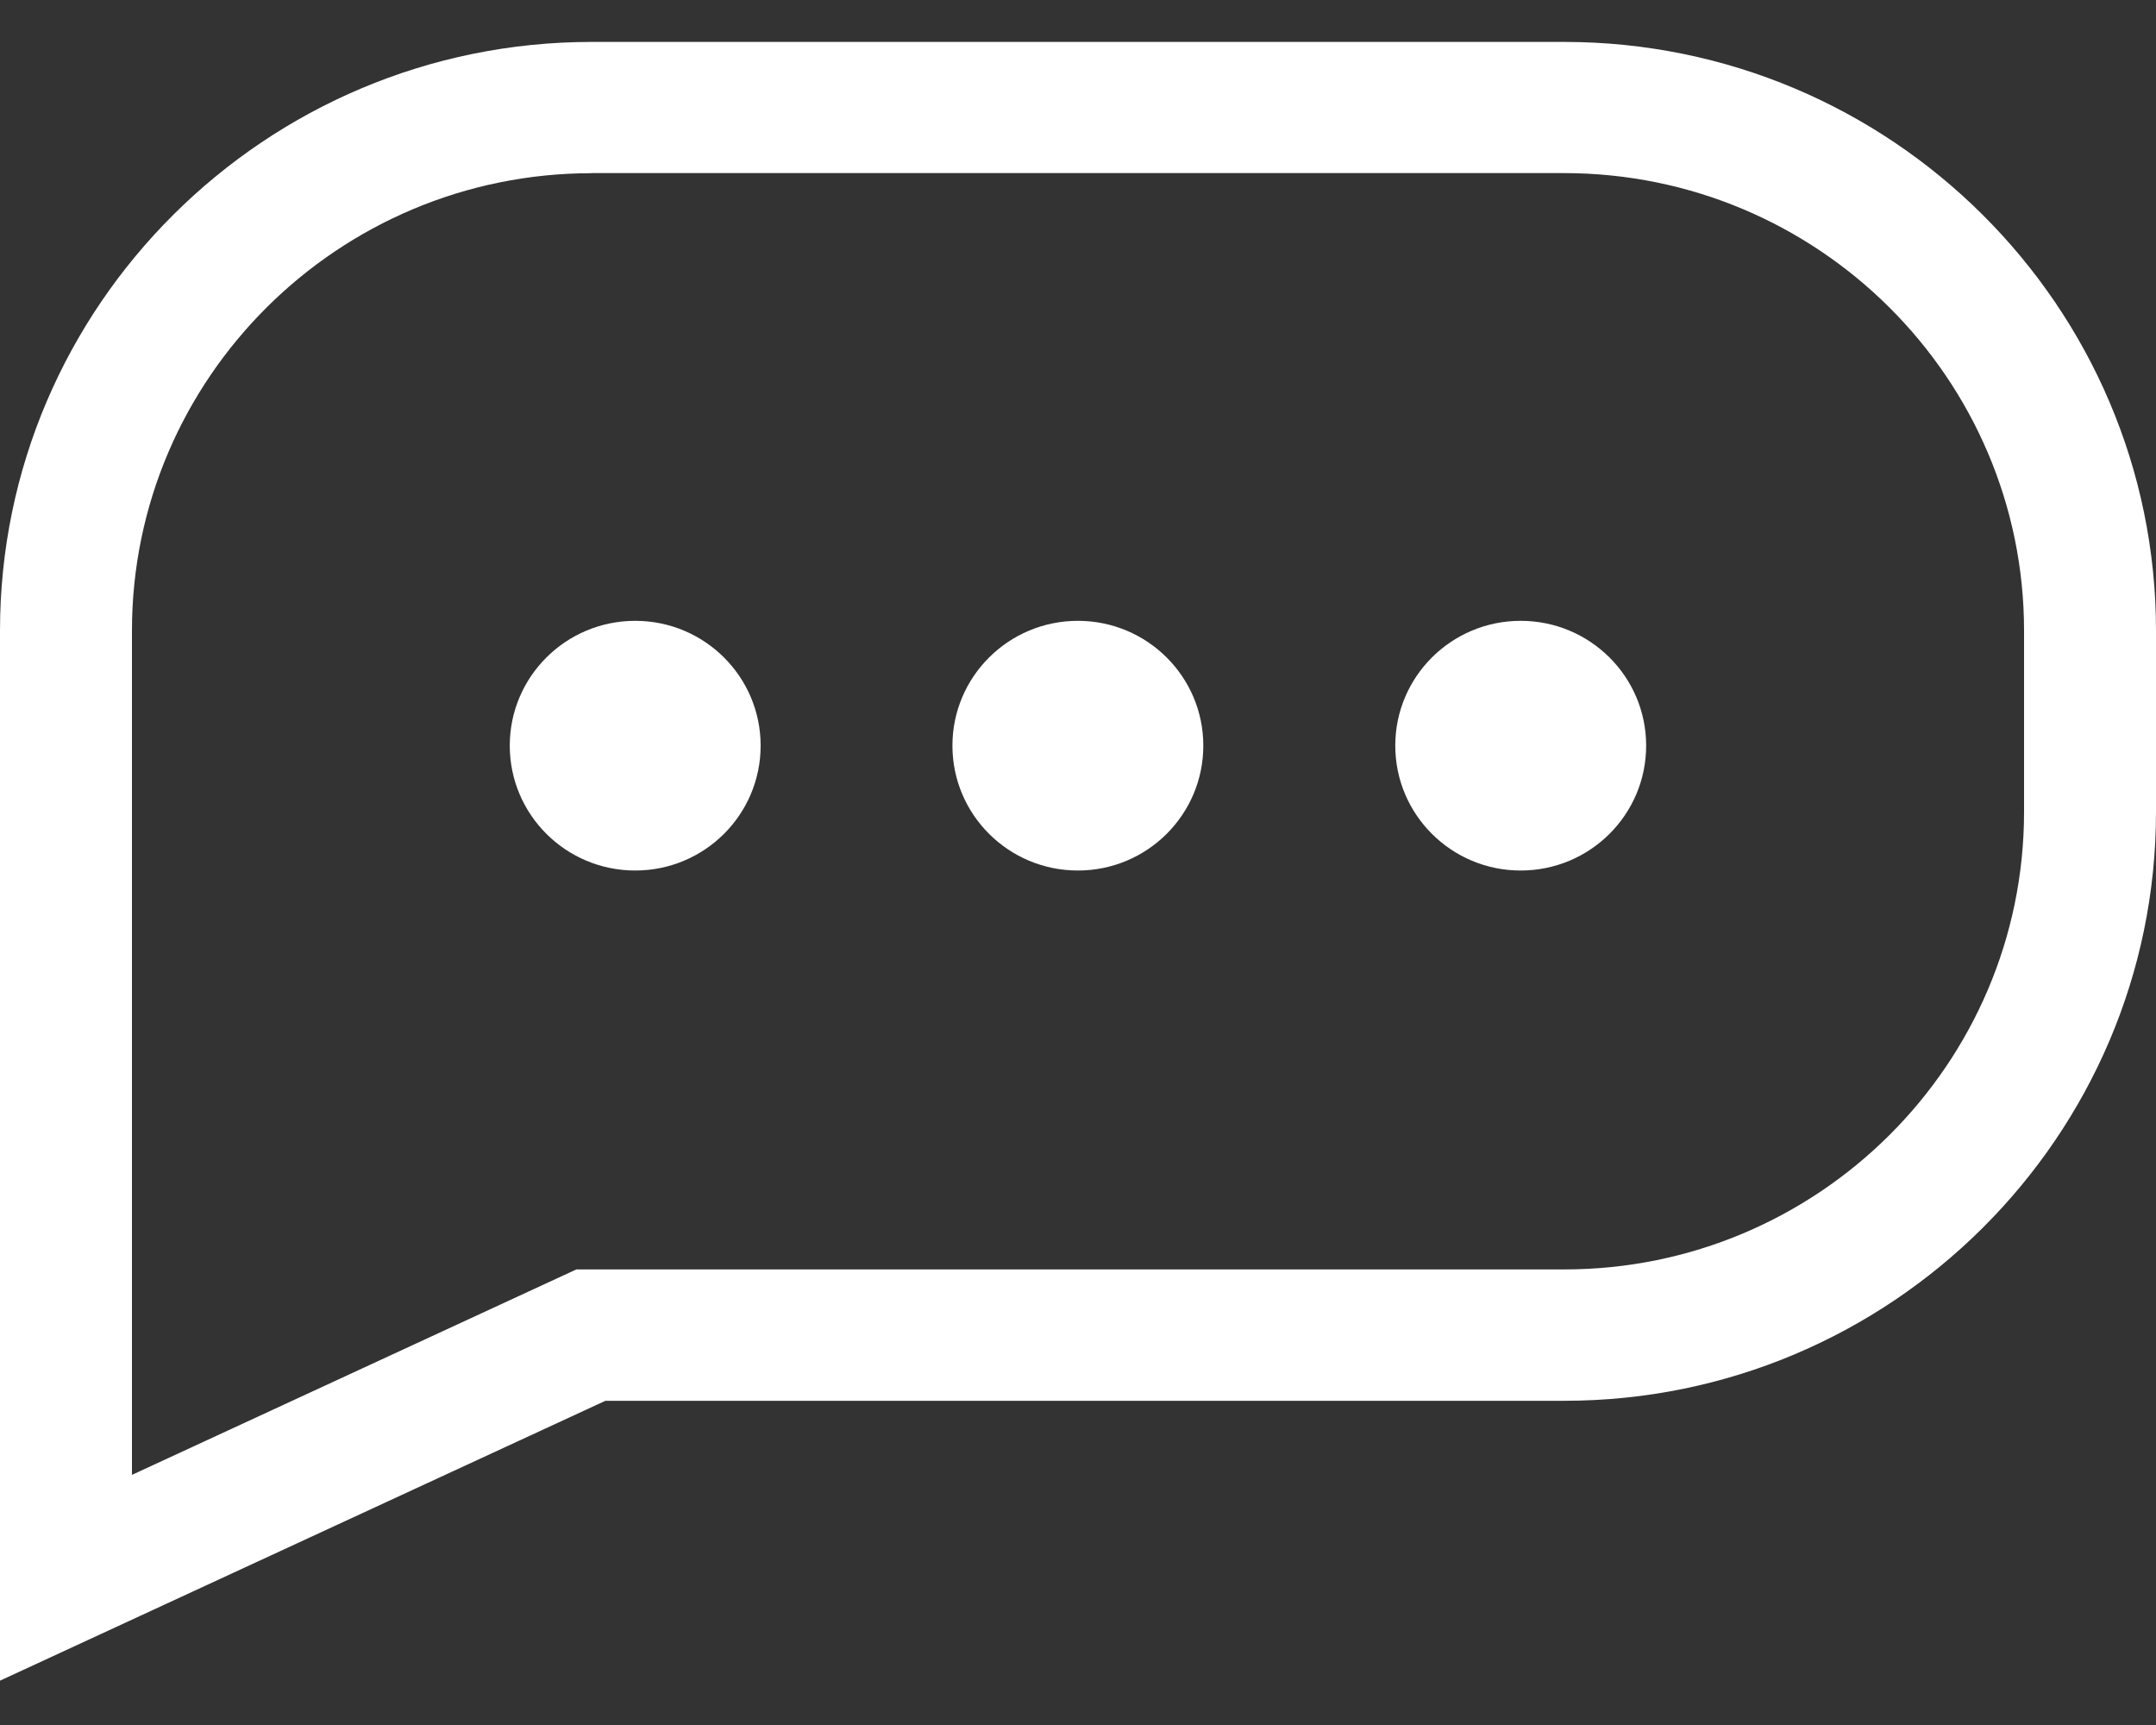 <?xml version="1.0" encoding="UTF-8"?>
<svg width="25px" height="20px" viewBox="0 0 25 20" version="1.1" xmlns="http://www.w3.org/2000/svg" xmlns:xlink="http://www.w3.org/1999/xlink">
    <rect x="0" y="0" width="25" height="20" fill="#333333" stroke="none"/>
    <!-- Generator: Sketch 52.4 (67378) - http://www.bohemiancoding.com/sketch -->
    <title>comment</title>
    <desc>Created with Sketch.</desc>
    <g id="Страницы" stroke="none" stroke-width="1" fill="none" fill-rule="evenodd">
        <g id="Главная-1200" transform="translate(-616, -3035)" fill="#FFFFFF" fill-rule="nonzero">
            <g id="О-компании" transform="translate(360, 2463)">
                <g id="Кнопка" transform="translate(73, 556)">
                    <g id="comment" transform="translate(183, 16)">
                        <path d="M0,19.486 L0,7.313 C0,3.549 3.078,0.486 6.861,0.486 L18.137,0.486 C21.921,0.486 25,3.549 25,7.313 L25,9.413 C25,13.177 21.922,16.241 18.139,16.241 L7.02,16.241 L0,19.486 Z M6.861,2.008 C3.921,2.008 1.53,4.388 1.53,7.313 L1.53,17.1 L6.683,14.718 L18.139,14.718 C21.079,14.718 23.47,12.338 23.47,9.412 L23.47,7.313 C23.47,4.387 21.078,2.007 18.137,2.007 L6.861,2.007 L6.861,2.008 Z M7.366,7.198 C8.169,7.198 8.82,7.846 8.82,8.645 C8.82,9.445 8.169,10.093 7.366,10.093 C6.562,10.093 5.911,9.445 5.911,8.645 C5.911,7.846 6.562,7.198 7.366,7.198 Z M17.633,7.198 C18.437,7.198 19.088,7.846 19.088,8.645 C19.088,9.445 18.437,10.093 17.633,10.093 C16.83,10.093 16.179,9.445 16.179,8.645 C16.179,7.846 16.83,7.198 17.633,7.198 Z M12.499,7.198 C13.302,7.198 13.953,7.846 13.953,8.645 C13.953,9.445 13.302,10.093 12.499,10.093 C11.695,10.093 11.044,9.445 11.044,8.645 C11.044,7.846 11.695,7.198 12.499,7.198 Z" id="Shape"></path>
                    </g>
                </g>
            </g>
        </g>
    </g>
</svg>